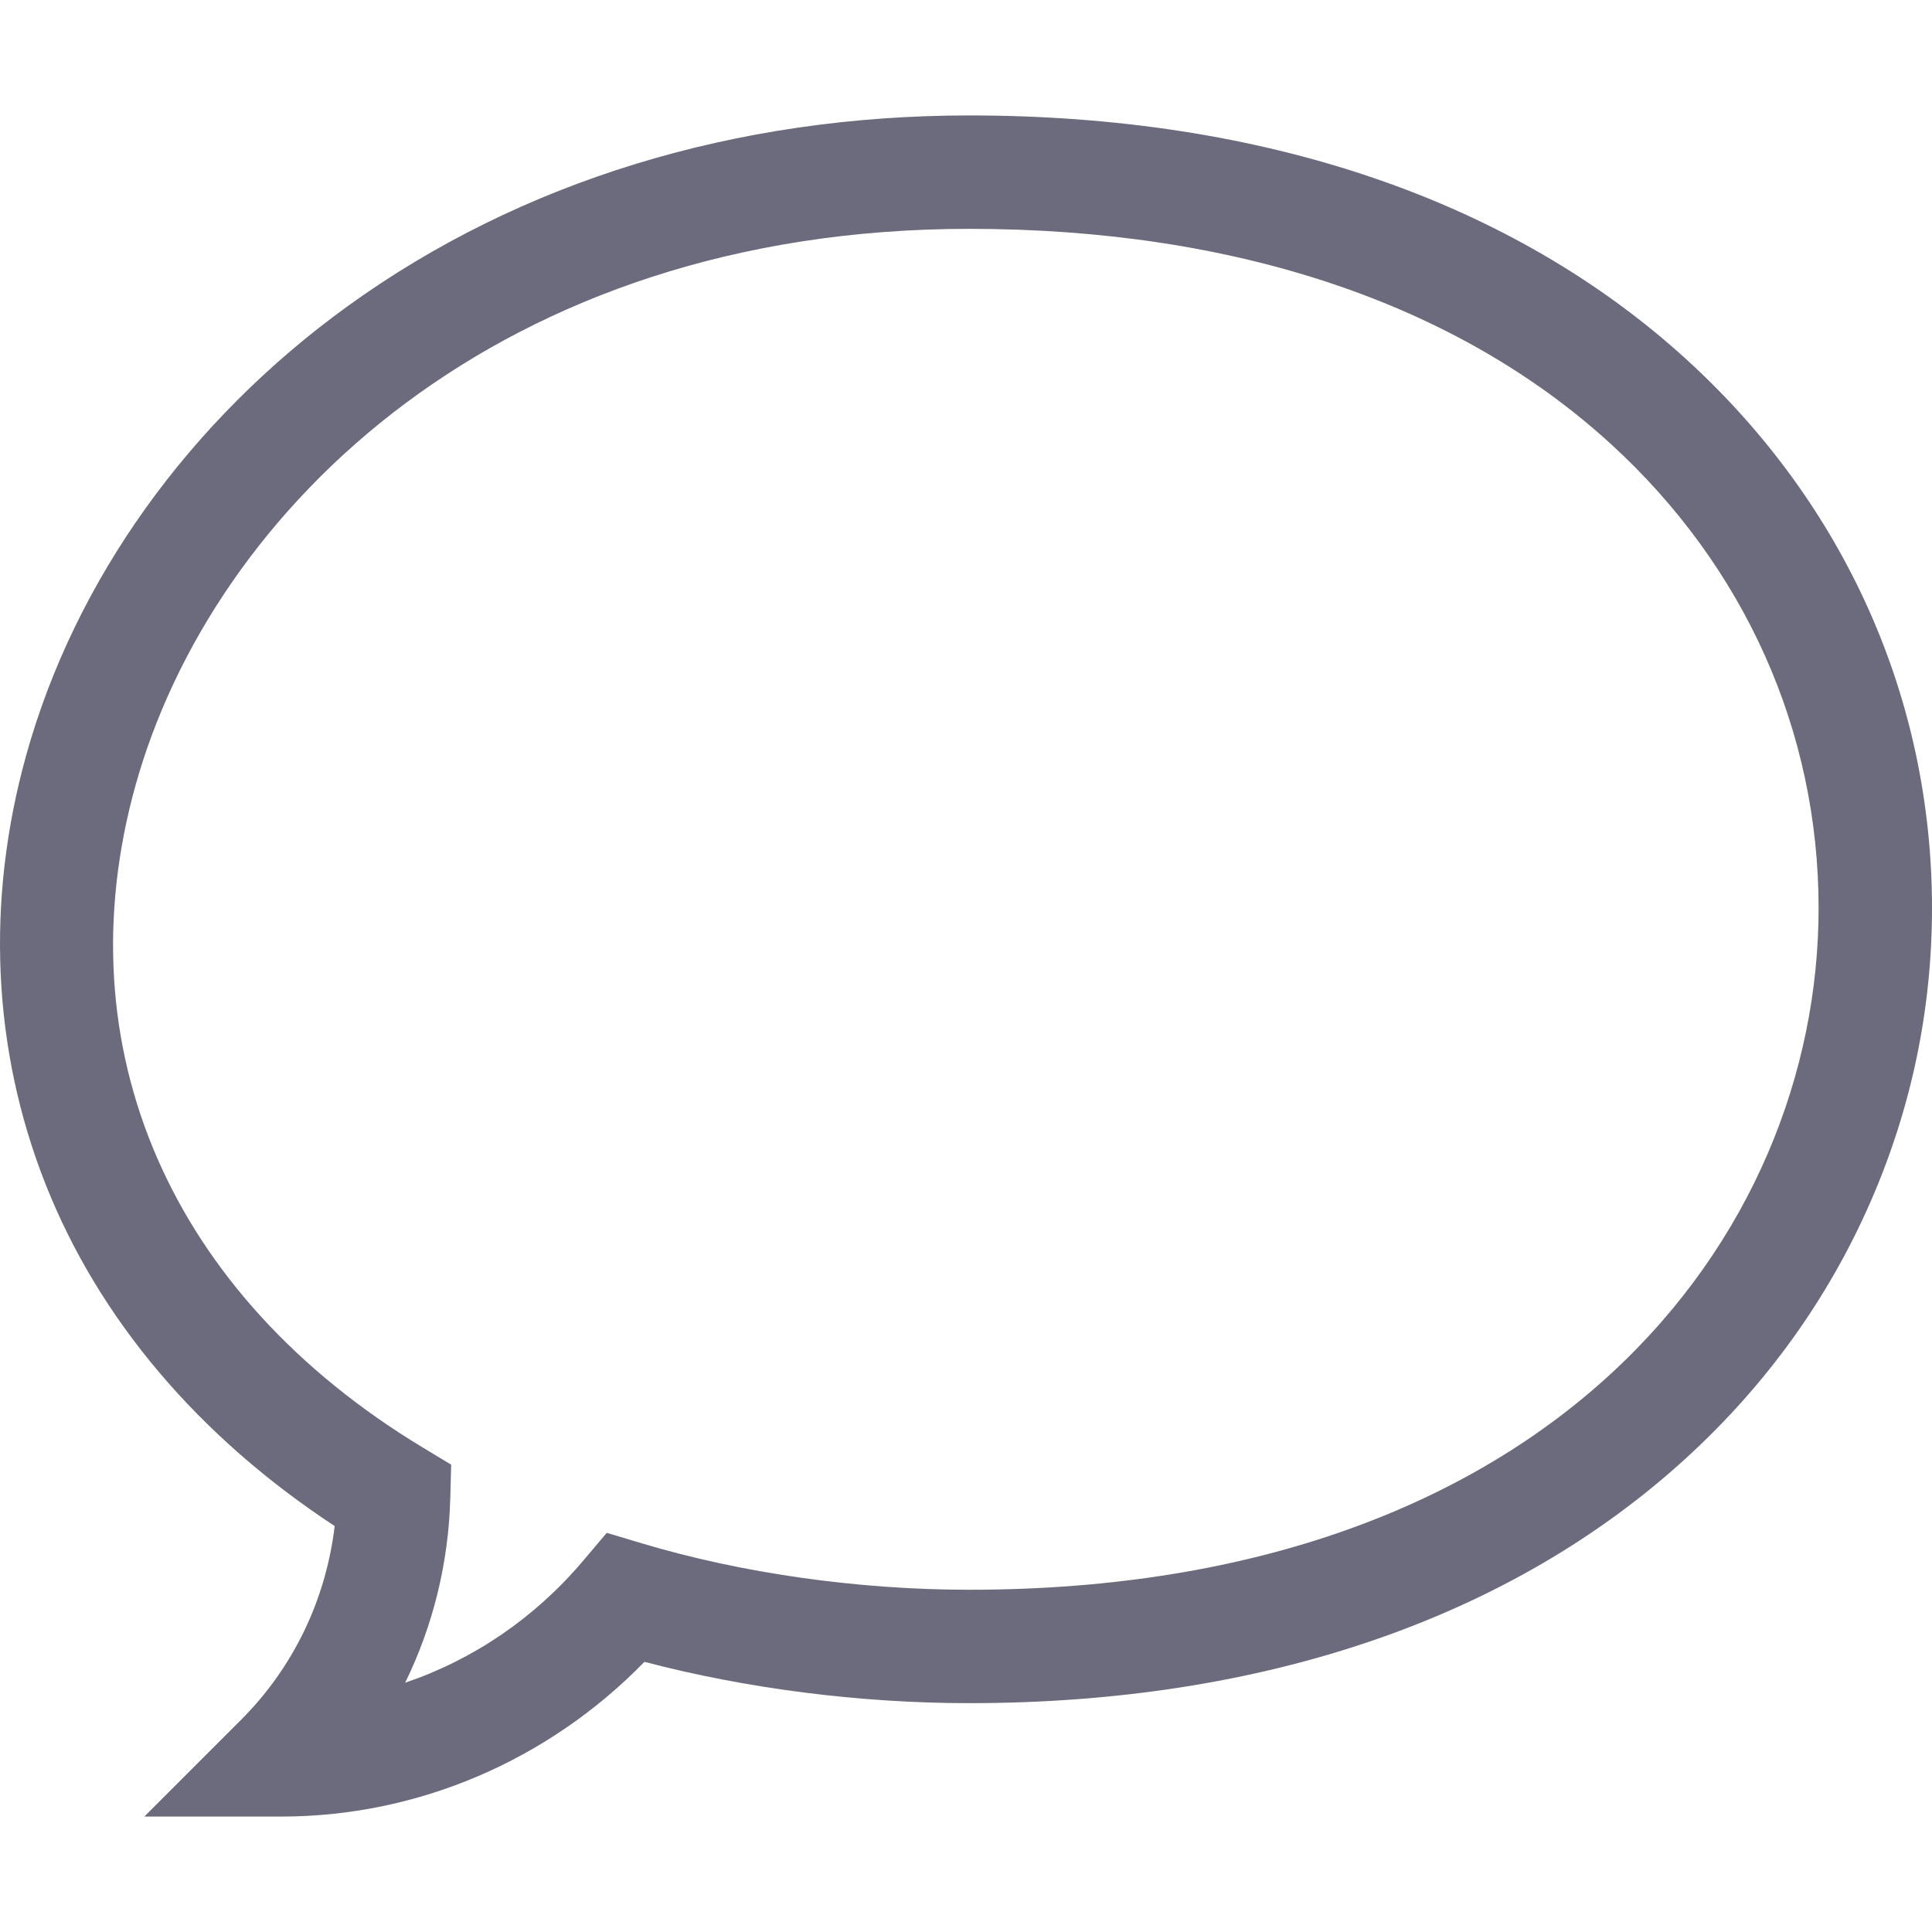 <svg id="Capa_1" enable-background="new 0 0 511.072 511.072" height="512" viewBox="0 0 511.072 511.072" width="512" xmlns="http://www.w3.org/2000/svg"><g id="Speech_Bubble_48_"><g><path fill='#6b6b7d' d="m74.39 480.536h-36.213l25.607-25.607c13.807-13.807 22.429-31.765 24.747-51.246-36.029-23.644-62.375-54.751-76.478-90.425-14.093-35.647-15.864-74.888-5.121-113.482 12.89-46.309 43.123-88.518 85.128-118.853 45.646-32.963 102.47-50.387 164.33-50.387 77.927 0 143.611 22.389 189.948 64.745 41.744 38.159 64.734 89.63 64.734 144.933 0 26.868-5.471 53.011-16.26 77.703-11.165 25.551-27.514 48.302-48.593 67.619-46.399 42.523-112.042 65-189.83 65-28.877 0-59.01-3.855-85.913-10.929-25.465 26.123-59.972 40.929-96.086 40.929zm182-420c-124.039 0-200.15 73.973-220.557 147.285-19.284 69.28 9.143 134.743 76.043 175.115l7.475 4.511-.23 8.727c-.456 17.274-4.574 33.912-11.945 48.952 17.949-6.073 34.236-17.083 46.99-32.151l6.342-7.493 9.405 2.813c26.393 7.894 57.104 12.241 86.477 12.241 154.372 0 224.682-93.473 224.682-180.322 0-46.776-19.524-90.384-54.976-122.79-40.713-37.216-99.397-56.888-169.706-56.888z"/></g></g></svg>